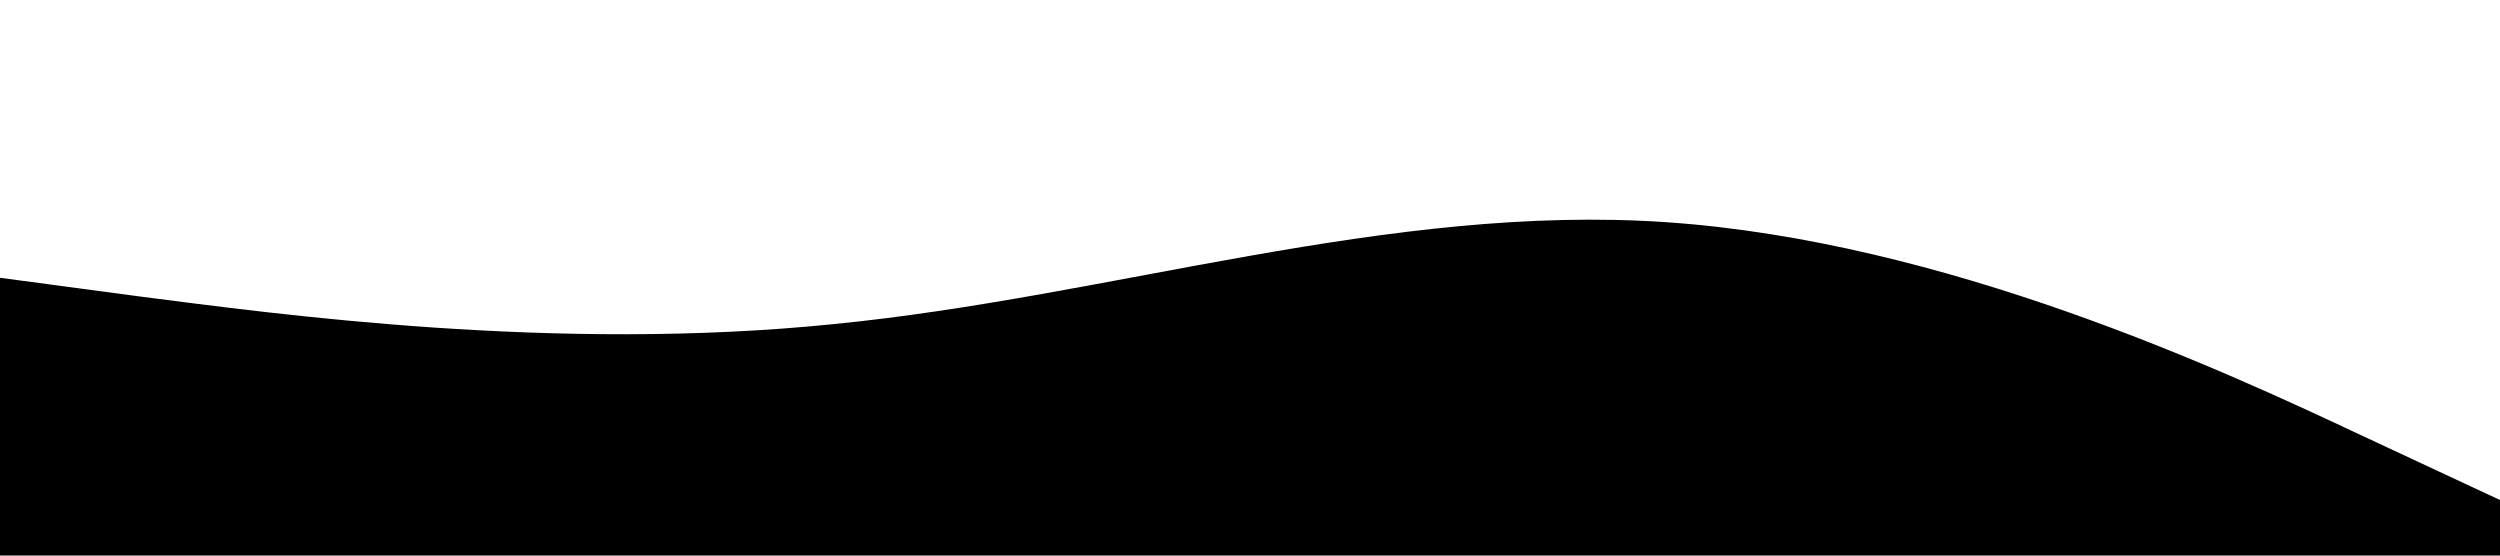 <svg xmlns="http://www.w3.org/2000/svg" viewBox="0 0 1440 320" height="100%" width="100%" preserveAspectRatio="none">
  <path d="M0,160L80,170.7C160,181,320,203,480,186.7C640,171,800,117,960,128C1120,139,1280,213,1360,250.7L1440,288L1440,320L1360,320C1280,320,1120,320,960,320C800,320,640,320,480,320C320,320,160,320,80,320L0,320Z"></path>
</svg>
